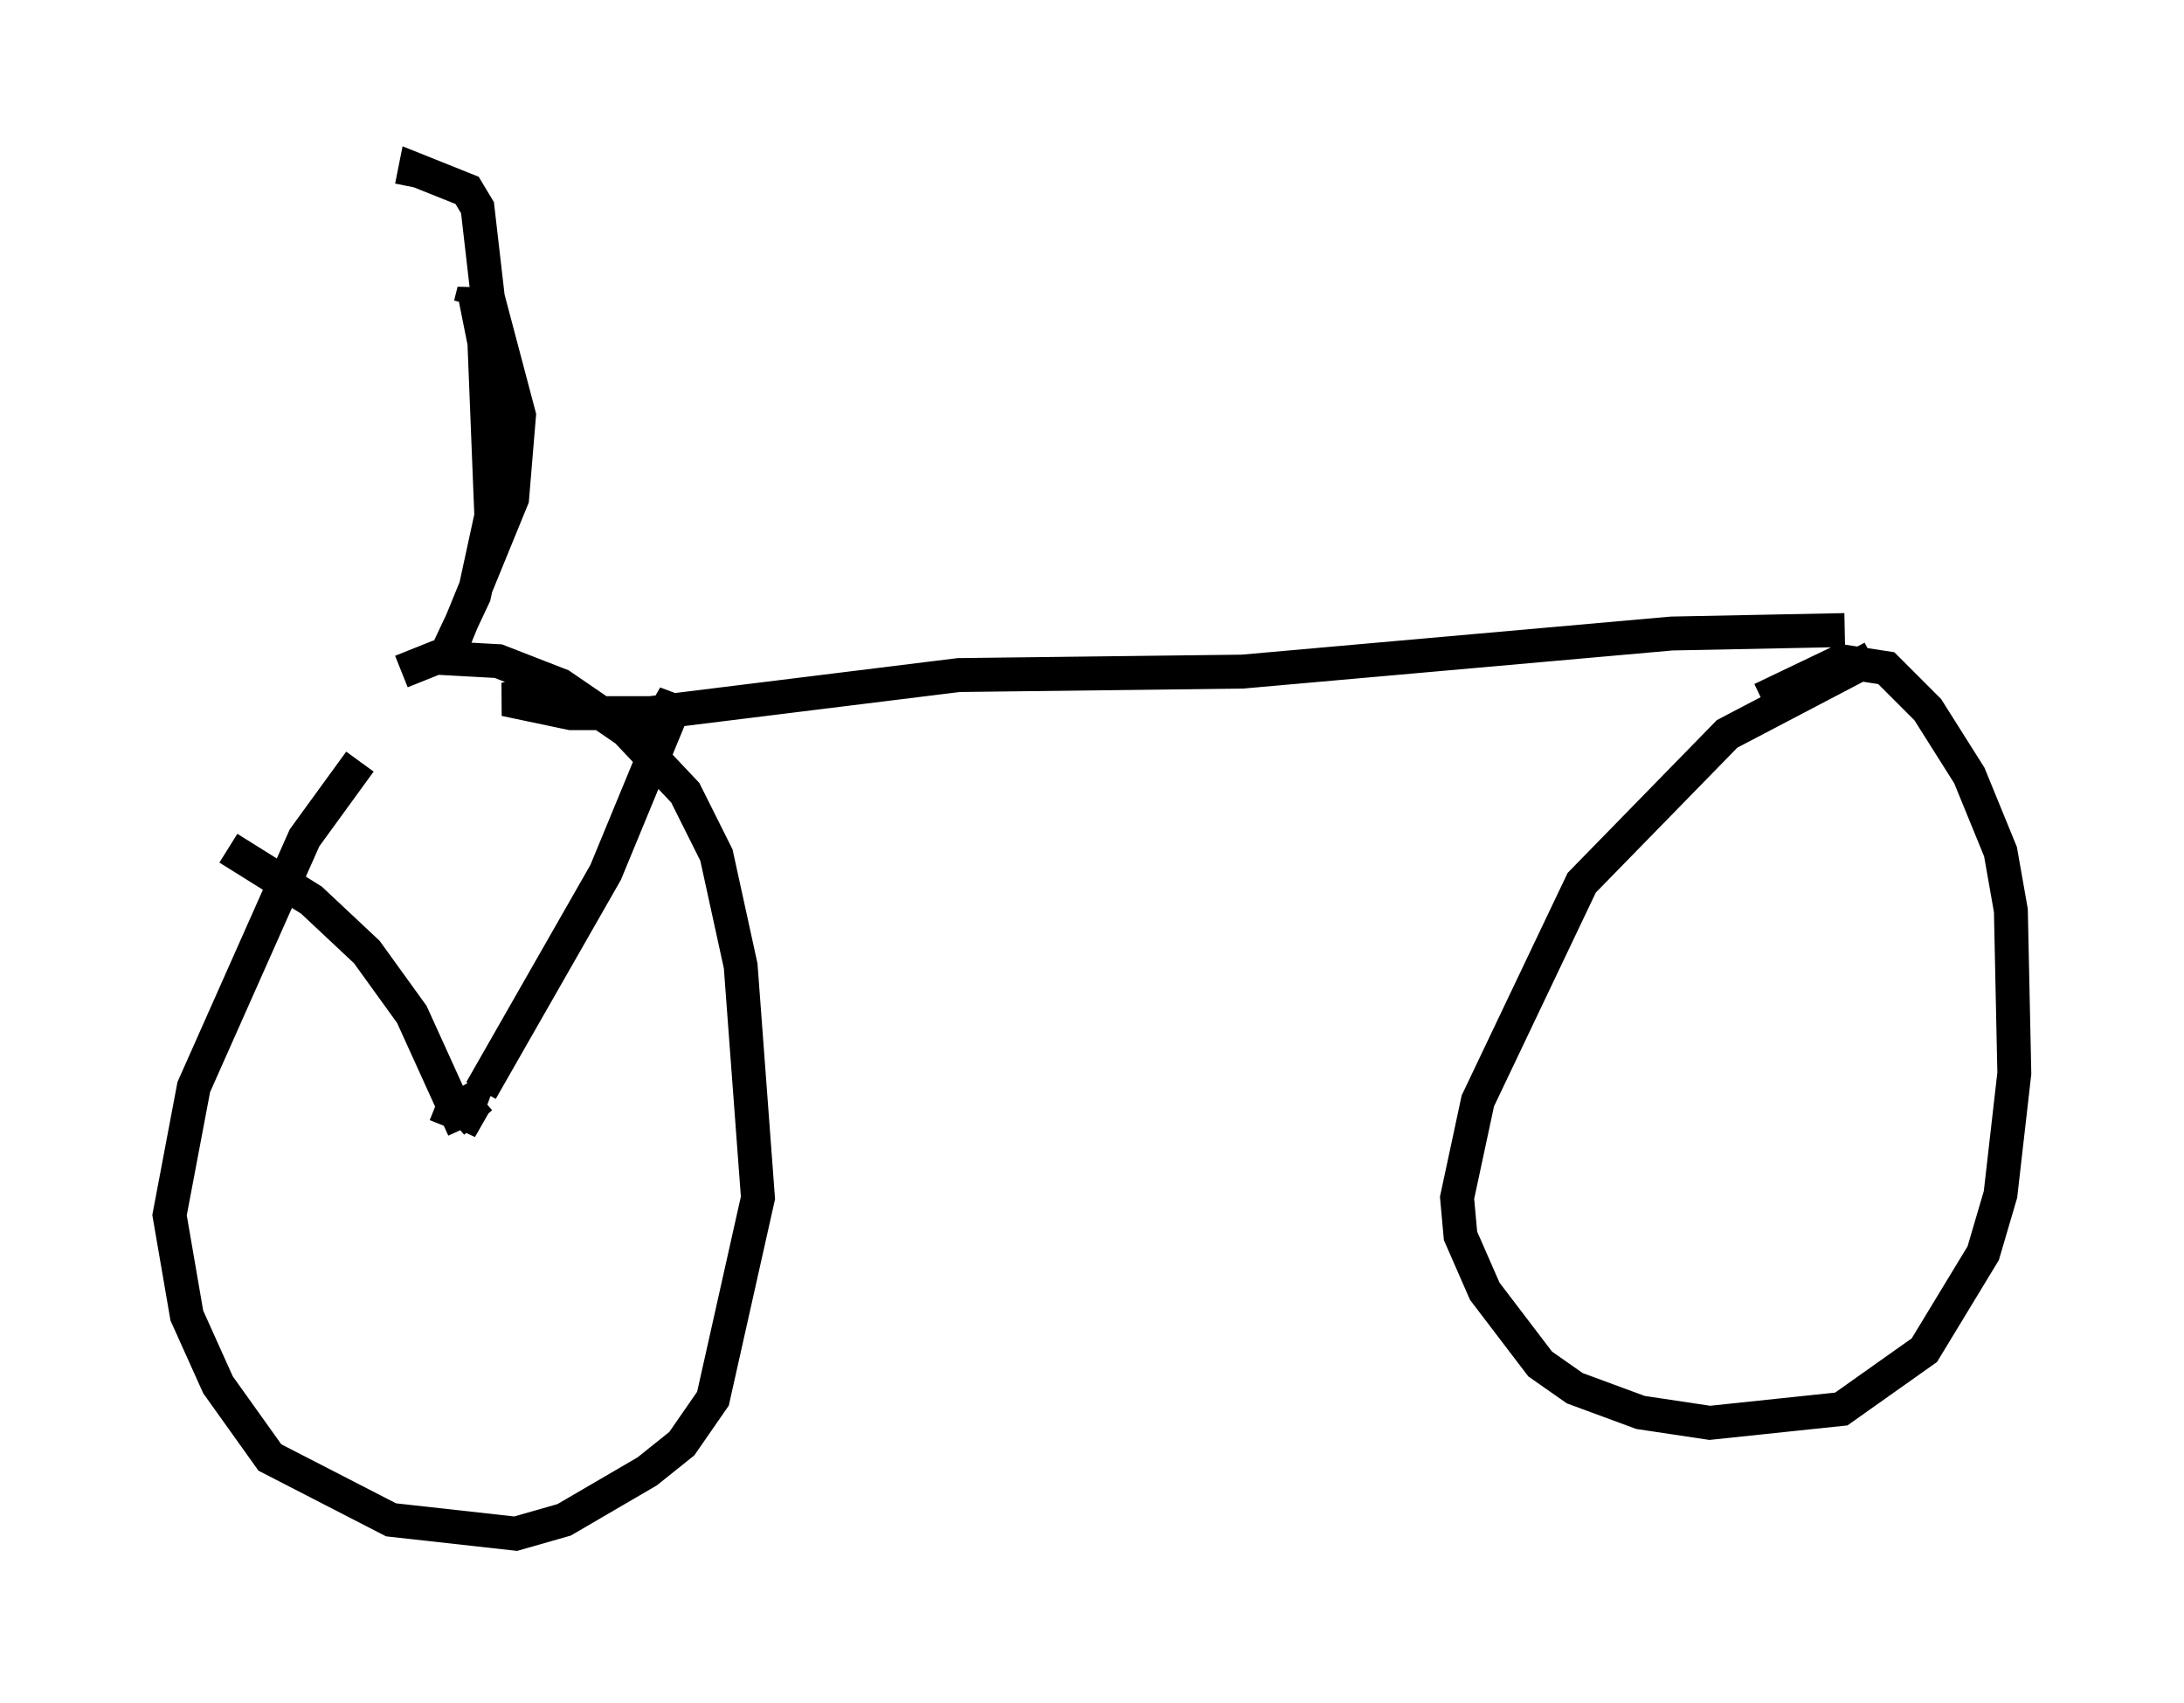 <?xml version="1.0" encoding="utf-8" ?>
<svg baseProfile="full" height="50.221" version="1.1" width="64.411" xmlns="http://www.w3.org/2000/svg" xmlns:ev="http://www.w3.org/2001/xml-events" xmlns:xlink="http://www.w3.org/1999/xlink"><defs /><rect fill="white" height="50.221" width="64.411" x="0" y="0" /><path d="M15.311, 19.292 m-4.696, 3.165 l-1.633, 2.246 -3.267, 7.35 l-0.715, 3.777 0.51, 2.96 l0.919, 2.042 1.531, 2.144 l3.573, 1.838 3.675, 0.408 l1.429, -0.408 2.45, -1.429 l1.021, -0.817 0.919, -1.327 l1.327, -5.921 -0.51, -6.84 l-0.715, -3.267 -0.919, -1.838 l-1.735, -1.838 -1.94, -1.327 l-1.838, -0.715 -1.838, -0.102 l-1.021, 0.408 m43.386, -0.408 l-4.288, 2.246 -4.288, 4.39 l-3.063, 6.431 -0.613, 2.858 l0.102, 1.123 0.715, 1.633 l1.633, 2.144 1.021, 0.715 l1.94, 0.715 2.042, 0.306 l3.879, -0.408 2.45, -1.735 l1.735, -2.858 0.51, -1.735 l0.408, -3.573 -0.102, -4.798 l-0.306, -1.735 -0.919, -2.246 l-1.225, -1.94 -1.225, -1.225 l-1.327, -0.204 -2.348, 1.123 m-36.138, -0.204 l-0.919, 0.204 1.94, 0.408 l2.348, 0.0 9.086, -1.123 l8.371, -0.102 12.658, -1.123 l5.104, -0.102 m-41.242, 0.715 l0.817, -1.735 0.51, -2.348 l-0.204, -5.104 -0.306, -1.531 l-0.102, 0.408 m-0.613, 10.208 l1.838, -4.492 0.204, -2.45 l-0.919, -3.471 -0.306, -2.654 l-0.306, -0.51 -1.531, -0.613 l-0.102, 0.51 m2.042, 26.848 l-0.817, 0.715 0.613, -0.51 l-0.408, 0.715 0.306, -0.817 l-0.51, 0.306 -0.51, -0.204 l0.51, 0.204 m0.817, -0.613 l3.675, -6.431 1.94, -4.696 l0.102, -0.51 -0.408, 0.715 m-5.819, 12.046 l-1.531, -3.369 -1.327, -1.838 l-1.633, -1.531 -2.45, -1.531 " fill="none" stroke="black" stroke-width="1" /></svg>
